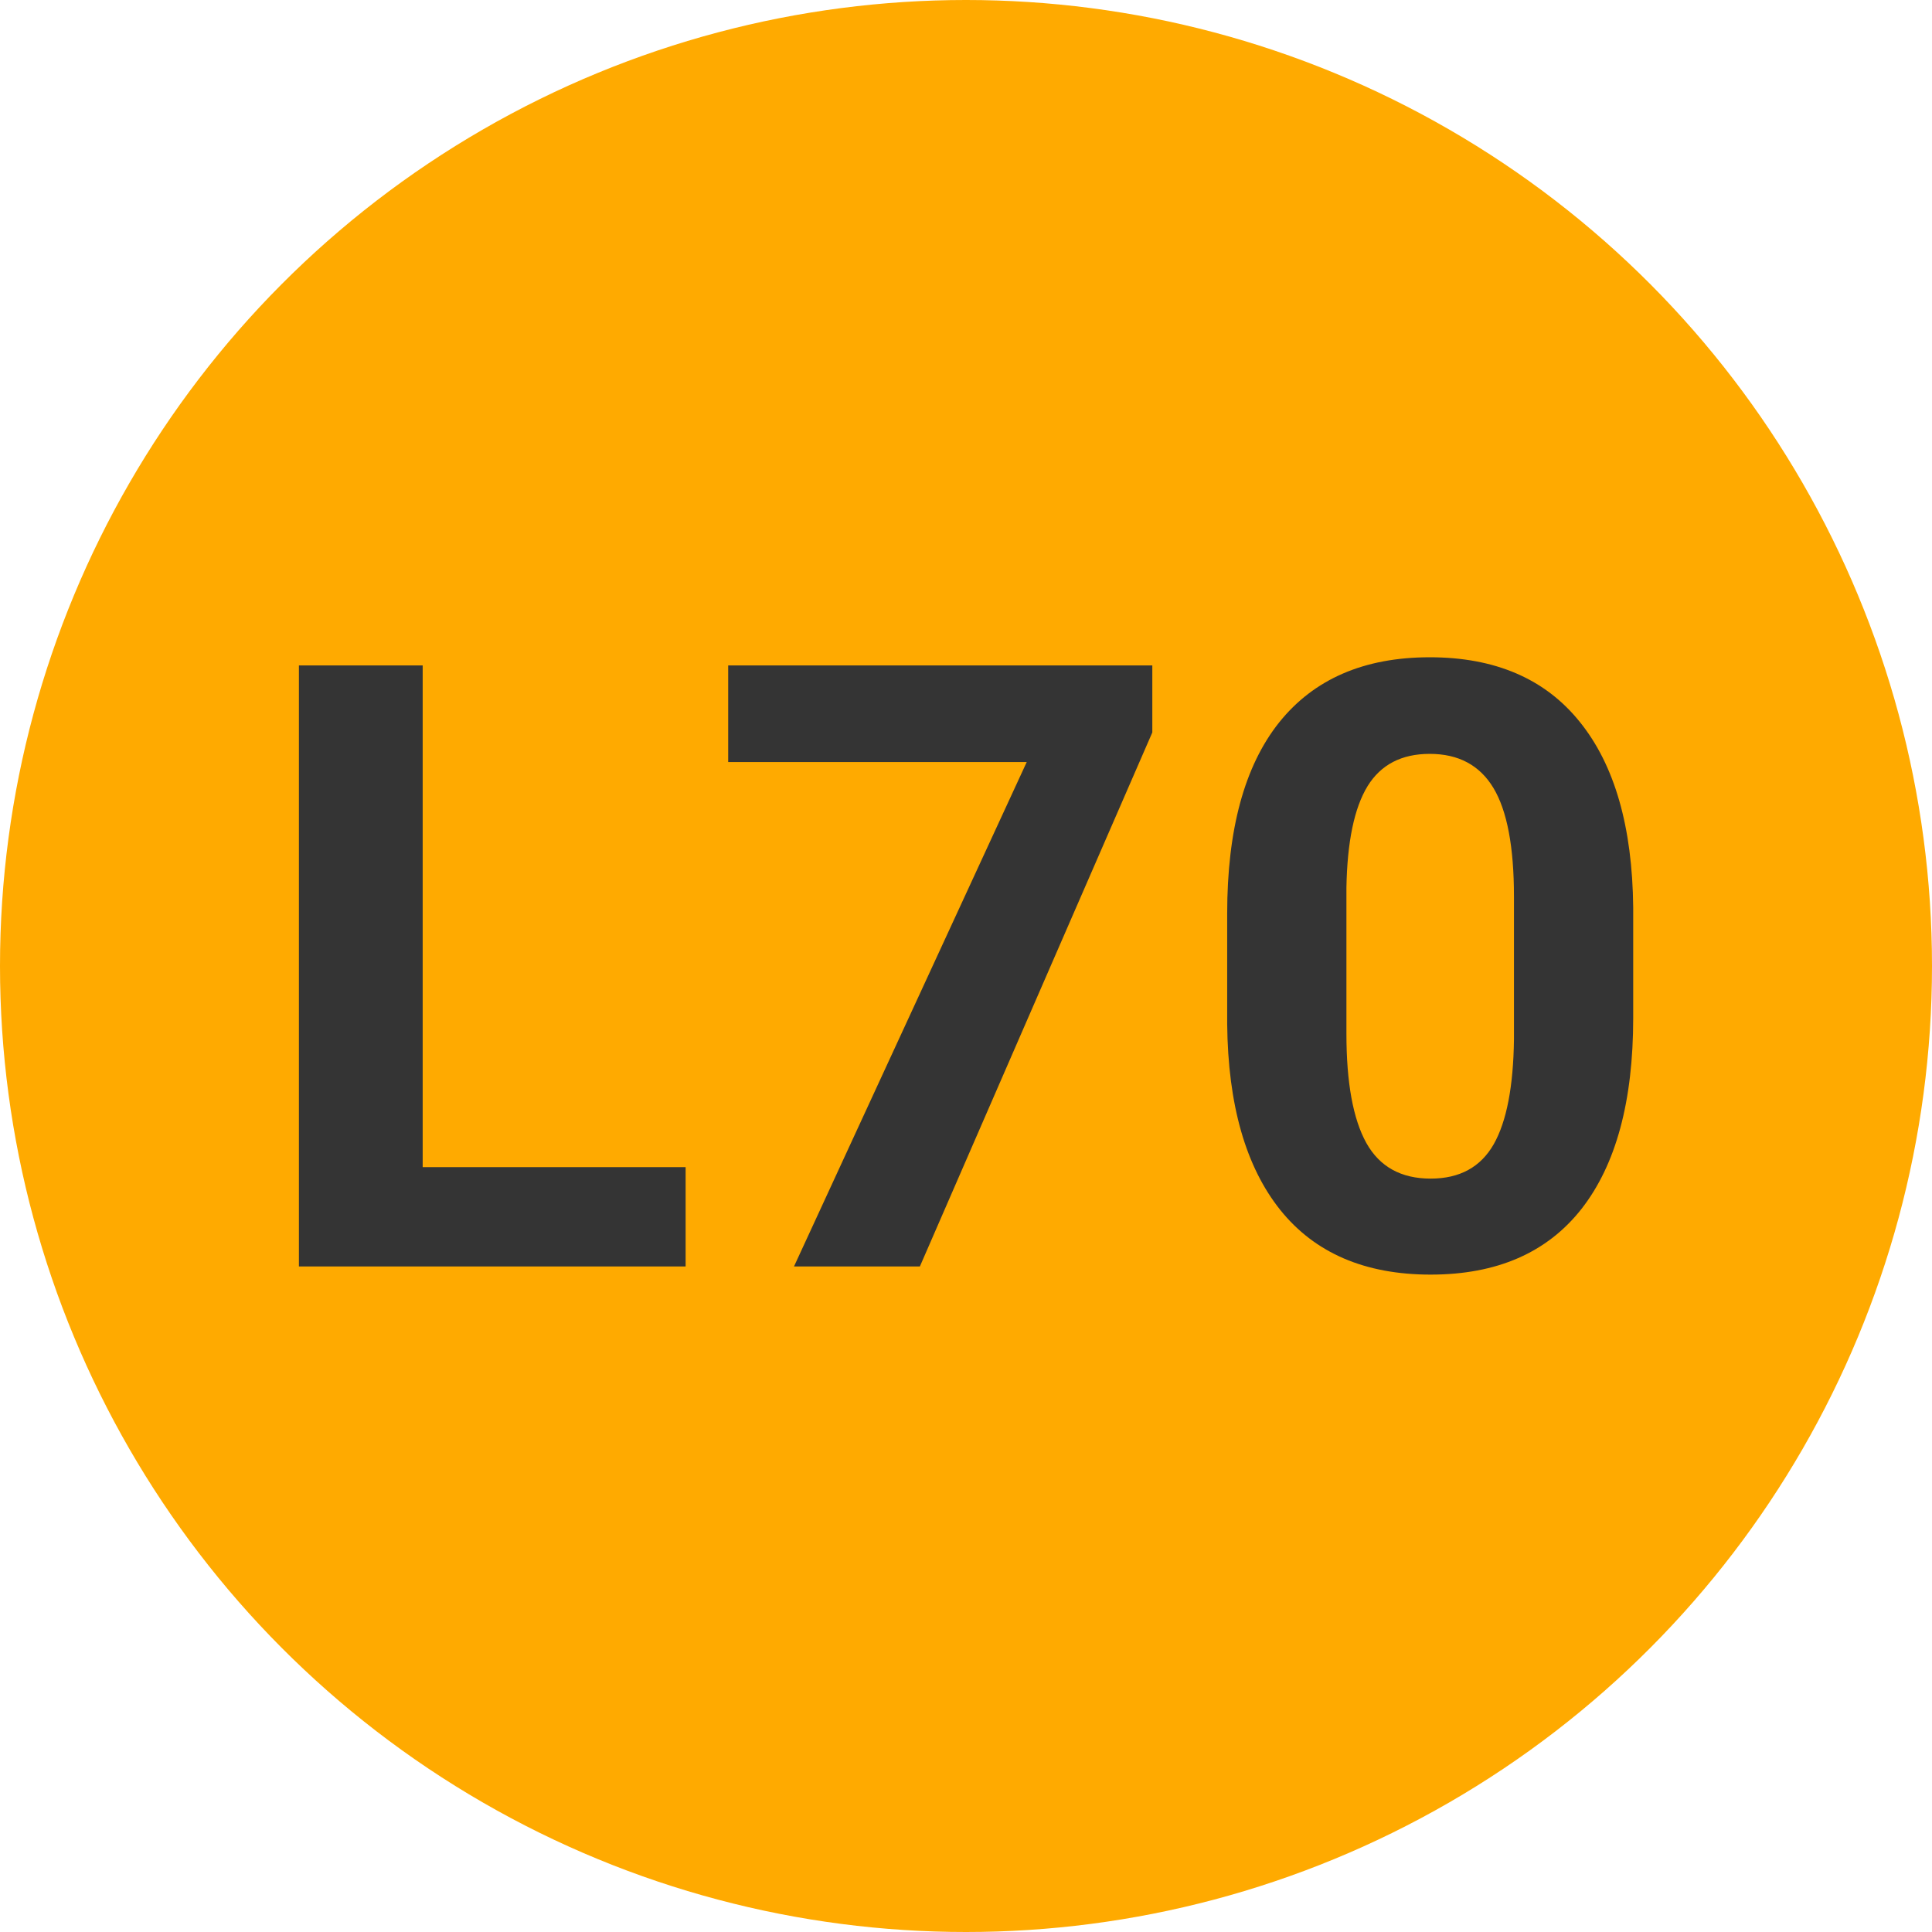 
        <svg width="64" height="64" xmlns="http://www.w3.org/2000/svg">
            <circle cx="32" cy="32" r="32" fill="#FFAA00" />
            <g transform="translate(8.122 41.953)">
                <path d="M5.88-19.91L5.88-3.29L14.59-3.29L14.59 0L1.78 0L1.78-19.91L5.88-19.91ZM30.05-19.91L30.05-17.69L22.35 0L18.18 0L25.89-16.71L16.00-16.71L16.00-19.91L30.05-19.91ZM45.98-11.89L45.98-8.23Q45.98-4.10 44.27-1.91Q42.56 0.27 39.27 0.27L39.27 0.27Q36.01 0.27 34.29-1.87Q32.57-4.02 32.53-8.03L32.53-8.03L32.53-11.69Q32.53-15.86 34.25-18.02Q35.98-20.18 39.24-20.18Q42.49-20.18 44.21-18.04Q45.94-15.90 45.98-11.89L45.98-11.89ZM42.03-7.52L42.03-12.25Q42.03-14.72 41.35-15.85Q40.67-16.98 39.24-16.98L39.24-16.98Q37.84-16.98 37.18-15.91Q36.52-14.83 36.48-12.55L36.48-12.55L36.48-7.71Q36.48-5.28 37.14-4.09Q37.80-2.91 39.27-2.91L39.27-2.91Q40.71-2.91 41.36-4.05Q42-5.18 42.03-7.52L42.03-7.52Z" fill="#343434" />
            </g>
        </svg>
    